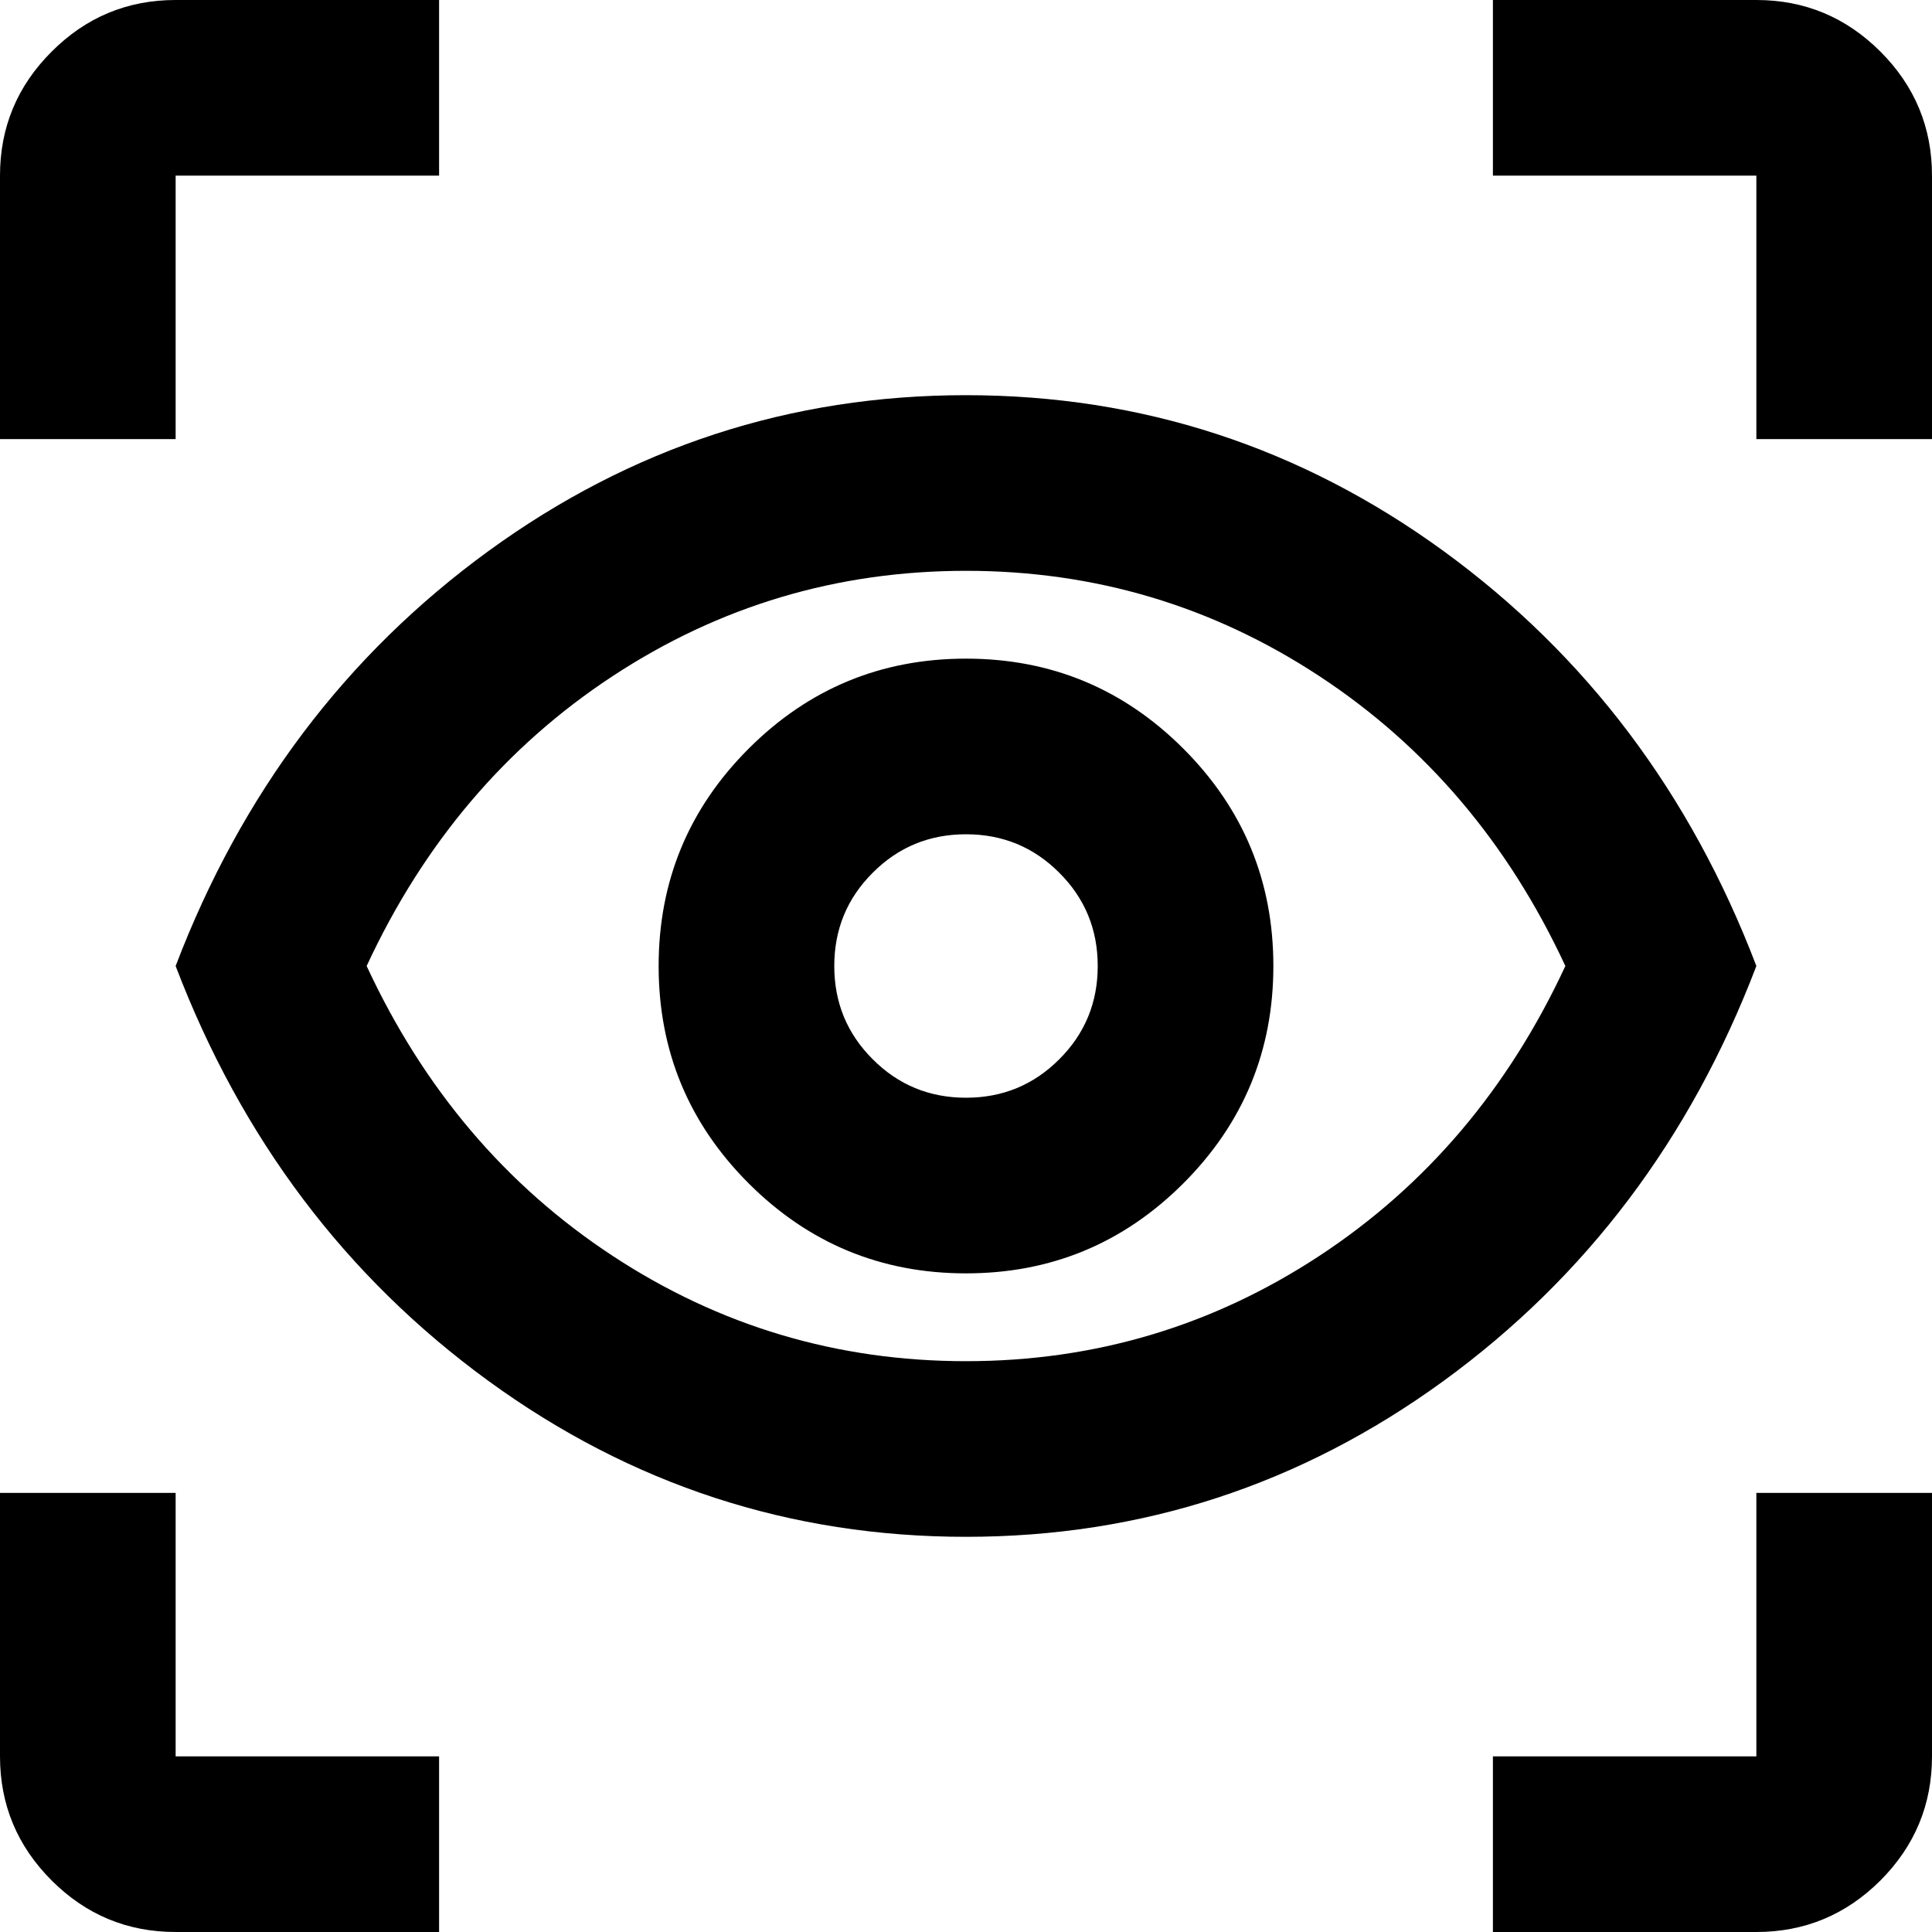 <svg width="22" height="22" viewBox="0 0 22 22" xmlns="http://www.w3.org/2000/svg">
<path d="M5 22H2C1.45 22 0.979 21.804 0.588 21.413C0.196 21.021 0 20.55 0 20V17H2V20H5V22ZM17 22V20H20V17H22V20C22 20.55 21.804 21.021 21.413 21.413C21.021 21.804 20.55 22 20 22H17ZM11 17.5C9 17.5 7.188 16.908 5.562 15.725C3.938 14.542 2.75 12.967 2 11C2.75 9.033 3.938 7.458 5.562 6.275C7.188 5.092 9 4.5 11 4.5C13 4.5 14.812 5.092 16.438 6.275C18.062 7.458 19.25 9.033 20 11C19.25 12.967 18.062 14.542 16.438 15.725C14.812 16.908 13 17.5 11 17.5ZM11 15.5C12.467 15.5 13.808 15.1 15.025 14.3C16.242 13.5 17.175 12.4 17.825 11C17.175 9.6 16.242 8.5 15.025 7.7C13.808 6.9 12.467 6.5 11 6.5C9.533 6.5 8.192 6.9 6.975 7.7C5.758 8.5 4.825 9.6 4.175 11C4.825 12.4 5.758 13.5 6.975 14.3C8.192 15.1 9.533 15.5 11 15.5ZM11 14.5C11.967 14.5 12.792 14.158 13.475 13.475C14.158 12.792 14.5 11.967 14.5 11C14.5 10.033 14.158 9.208 13.475 8.525C12.792 7.842 11.967 7.5 11 7.5C10.033 7.5 9.208 7.842 8.525 8.525C7.842 9.208 7.5 10.033 7.5 11C7.5 11.967 7.842 12.792 8.525 13.475C9.208 14.158 10.033 14.5 11 14.5ZM11 12.5C10.583 12.5 10.229 12.354 9.938 12.062C9.646 11.771 9.5 11.417 9.5 11C9.5 10.583 9.646 10.229 9.938 9.938C10.229 9.646 10.583 9.5 11 9.5C11.417 9.5 11.771 9.646 12.062 9.938C12.354 10.229 12.5 10.583 12.5 11C12.5 11.417 12.354 11.771 12.062 12.062C11.771 12.354 11.417 12.5 11 12.5ZM0 5V2C0 1.45 0.196 0.979 0.588 0.588C0.979 0.196 1.45 0 2 0H5V2H2V5H0ZM20 5V2H17V0H20C20.55 0 21.021 0.196 21.413 0.588C21.804 0.979 22 1.45 22 2V5H20Z" />
</svg>

